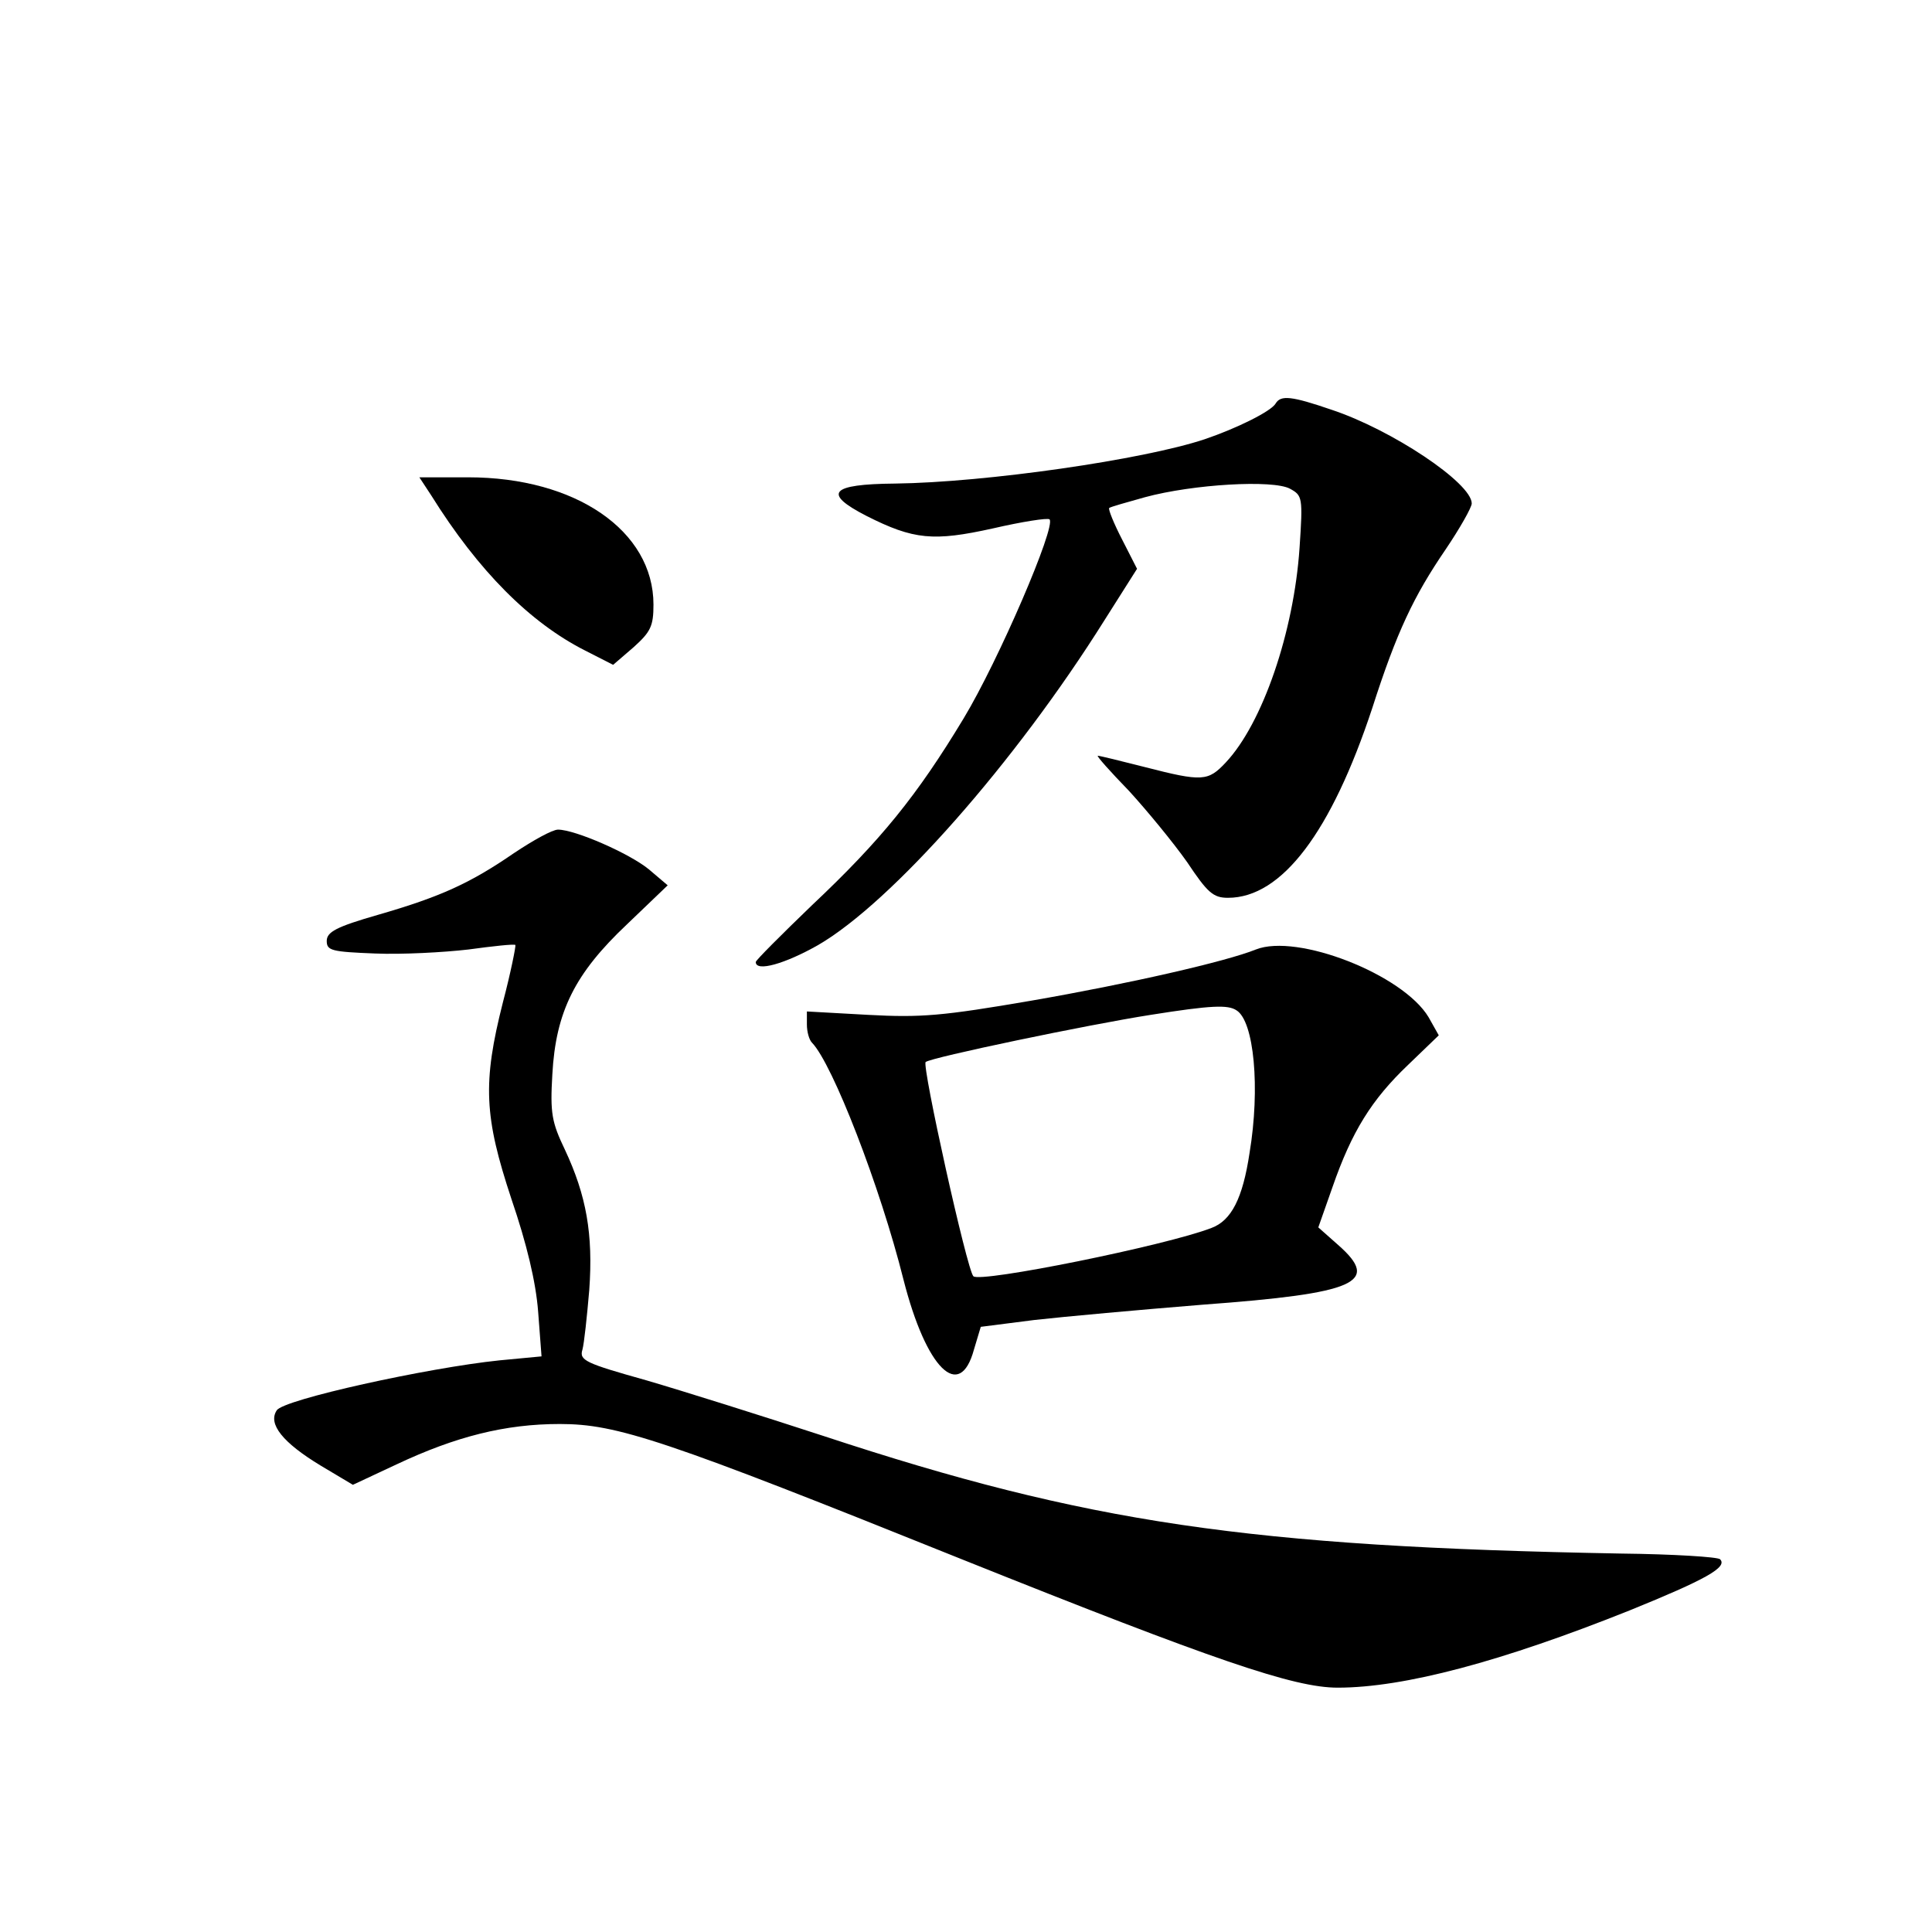 <?xml version="1.0" standalone="no"?>
<!DOCTYPE svg PUBLIC "-//W3C//DTD SVG 20010904//EN"
 "http://www.w3.org/TR/2001/REC-SVG-20010904/DTD/svg10.dtd">
<svg version="1.0" xmlns="http://www.w3.org/2000/svg"
 width="340pt" height="340pt" viewBox="0 0 340 340"
 preserveAspectRatio="xMidYMid meet">
<g transform="translate(0,340) scale(0.1,-0.1)"
fill="#000000" stroke="none">
<path d="M2245 2690 c-8 -14 -69 -44 -125 -63 -108 -36 -385 -76 -545 -78
-114 -1 -128 -17 -50 -57 83 -42 118 -45 222 -22 52 12 97 19 100 16 12 -12
-90 -249 -151 -350 -82 -136 -146 -215 -267 -329 -54 -52 -99 -97 -99 -100 0
-18 52 -3 110 30 129 75 346 320 504 572 l57 90 -26 51 c-15 29 -25 54 -23 56
2 2 31 10 63 19 85 23 225 31 255 15 22 -12 23 -15 17 -104 -10 -148 -65 -309
-130 -378 -31 -33 -41 -34 -142 -8 -43 11 -80 20 -83 20 -3 0 22 -28 55 -62
32 -35 78 -91 102 -125 36 -54 46 -63 72 -63 95 0 182 116 254 334 43 134 73
197 129 279 25 37 46 74 46 81 0 36 -141 130 -247 165 -70 24 -89 26 -98 11z"/>
<path d="M759 2528 c83 -133 174 -224 271 -273 l49 -25 36 31 c30 27 35 37 35
75 0 130 -137 224 -326 224 l-86 0 21 -32z"/>
<path d="M905 1899 c-77 -53 -129 -77 -240 -109 -73 -21 -90 -30 -90 -46 0
-17 9 -19 85 -22 47 -2 121 2 164 7 44 6 81 10 83 8 1 -2 -8 -48 -22 -101 -36
-142 -33 -201 15 -346 27 -79 43 -146 47 -198 l6 -79 -74 -7 c-126 -13 -381
-69 -392 -88 -16 -24 11 -57 77 -97 l57 -34 77 36 c104 49 191 71 287 71 101
0 183 -27 710 -239 442 -177 582 -225 659 -225 117 0 289 46 514 136 133 54
173 76 159 90 -4 4 -82 9 -174 10 -657 12 -940 54 -1404 207 -107 35 -247 79
-312 98 -107 30 -118 35 -112 54 3 11 8 58 12 105 7 98 -5 166 -43 247 -23 48
-26 64 -22 132 6 111 40 178 131 264 l72 69 -33 28 c-34 28 -130 70 -160 70
-10 0 -44 -19 -77 -41z"/>
<path d="M2210 1729 c-52 -21 -222 -60 -395 -90 -157 -27 -194 -30 -287 -25
l-108 6 0 -23 c0 -13 4 -27 9 -32 36 -37 120 -253 161 -417 40 -157 99 -215
124 -123 l12 40 94 12 c53 6 186 18 297 27 271 20 313 39 238 105 l-35 31 25
71 c34 98 69 154 133 215 l54 52 -18 32 c-45 75 -231 148 -304 119z m-34 -107
c31 -19 42 -137 23 -251 -12 -80 -32 -119 -67 -132 -80 -31 -407 -97 -419 -85
-11 10 -91 371 -84 377 9 8 287 66 396 83 107 17 136 18 151 8z"/>
</g>
</svg>

